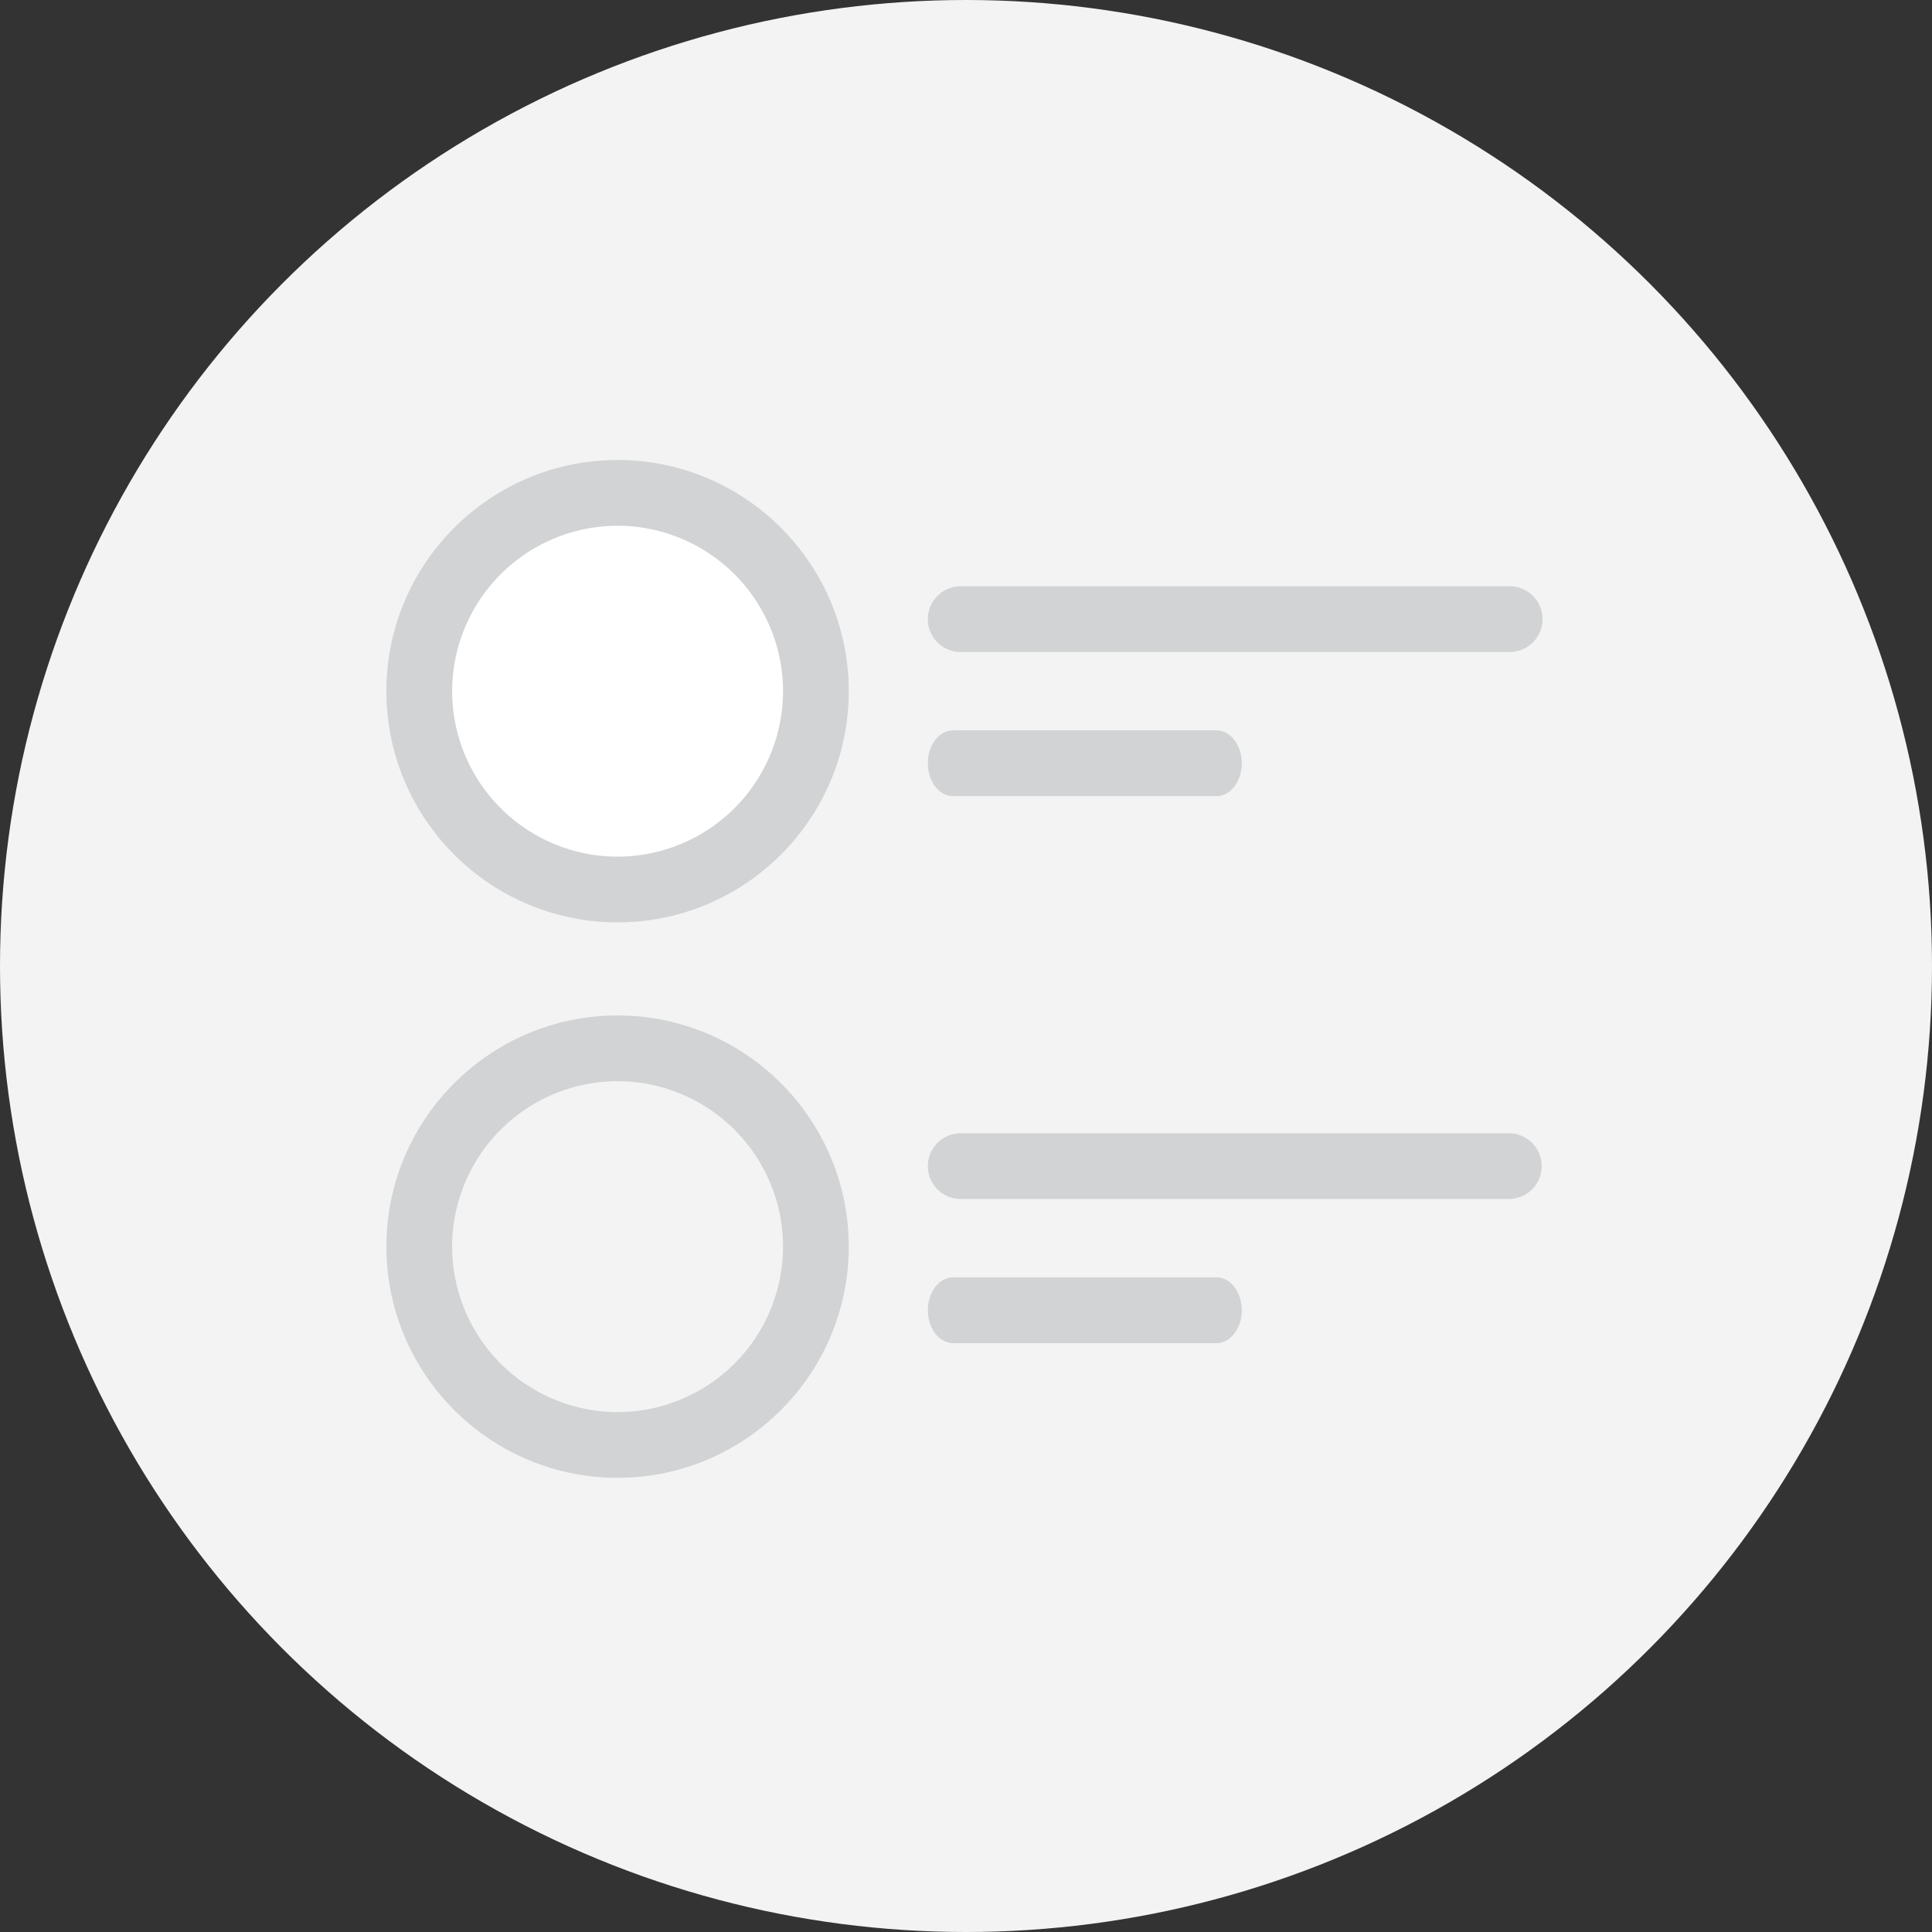 <svg xmlns="http://www.w3.org/2000/svg" width="80" height="80" viewBox="0 0 80 80">
    <rect x="0" y="0" width="80" height="80" fill="#333333" stroke="none"/>
    <g fill="none" fill-rule="evenodd">
        <circle cx="40" cy="40" r="40" fill="#F3F3F3"/>
        <g fill-rule="nonzero">
            <path fill="#D1D3D4" d="M62.514 49.647H39.781a1.36 1.36 0 0 1 0-2.721h22.733a1.361 1.361 0 0 1 0 2.721zm-12.139 5.968h-10.91c-.577 0-1.045-.61-1.045-1.361 0-.752.468-1.361 1.045-1.361h10.91c.577 0 1.045.61 1.045 1.36 0 .752-.468 1.362-1.045 1.362zm12.14-28.617H39.78a1.36 1.36 0 0 1 0-2.722h22.733a1.361 1.361 0 0 1 0 2.722zm-12.14 5.967h-10.91c-.577 0-1.045-.61-1.045-1.36 0-.752.468-1.362 1.045-1.362h10.91c.577 0 1.045.61 1.045 1.361 0 .752-.468 1.361-1.045 1.361zM25.573 61.193C20.294 61.193 16 56.9 16 51.621c0-5.279 4.294-9.573 9.573-9.573 5.278 0 9.572 4.294 9.572 9.573 0 5.278-4.294 9.572-9.572 9.572zm0-16.423a6.859 6.859 0 0 0-6.851 6.85 6.859 6.859 0 0 0 6.85 6.852 6.859 6.859 0 0 0 6.852-6.851 6.859 6.859 0 0 0-6.851-6.851zm0-6.577C20.294 38.193 16 33.9 16 28.621c0-5.279 4.294-9.573 9.573-9.573 5.278 0 9.572 4.294 9.572 9.573 0 5.278-4.294 9.572-9.572 9.572z"/>
            <path fill="#FFF" d="M25.573 21.77a6.859 6.859 0 0 0-6.851 6.85 6.859 6.859 0 0 0 6.85 6.852 6.859 6.859 0 0 0 6.852-6.851 6.859 6.859 0 0 0-6.851-6.851z"/>
        </g>
    </g>
</svg>
